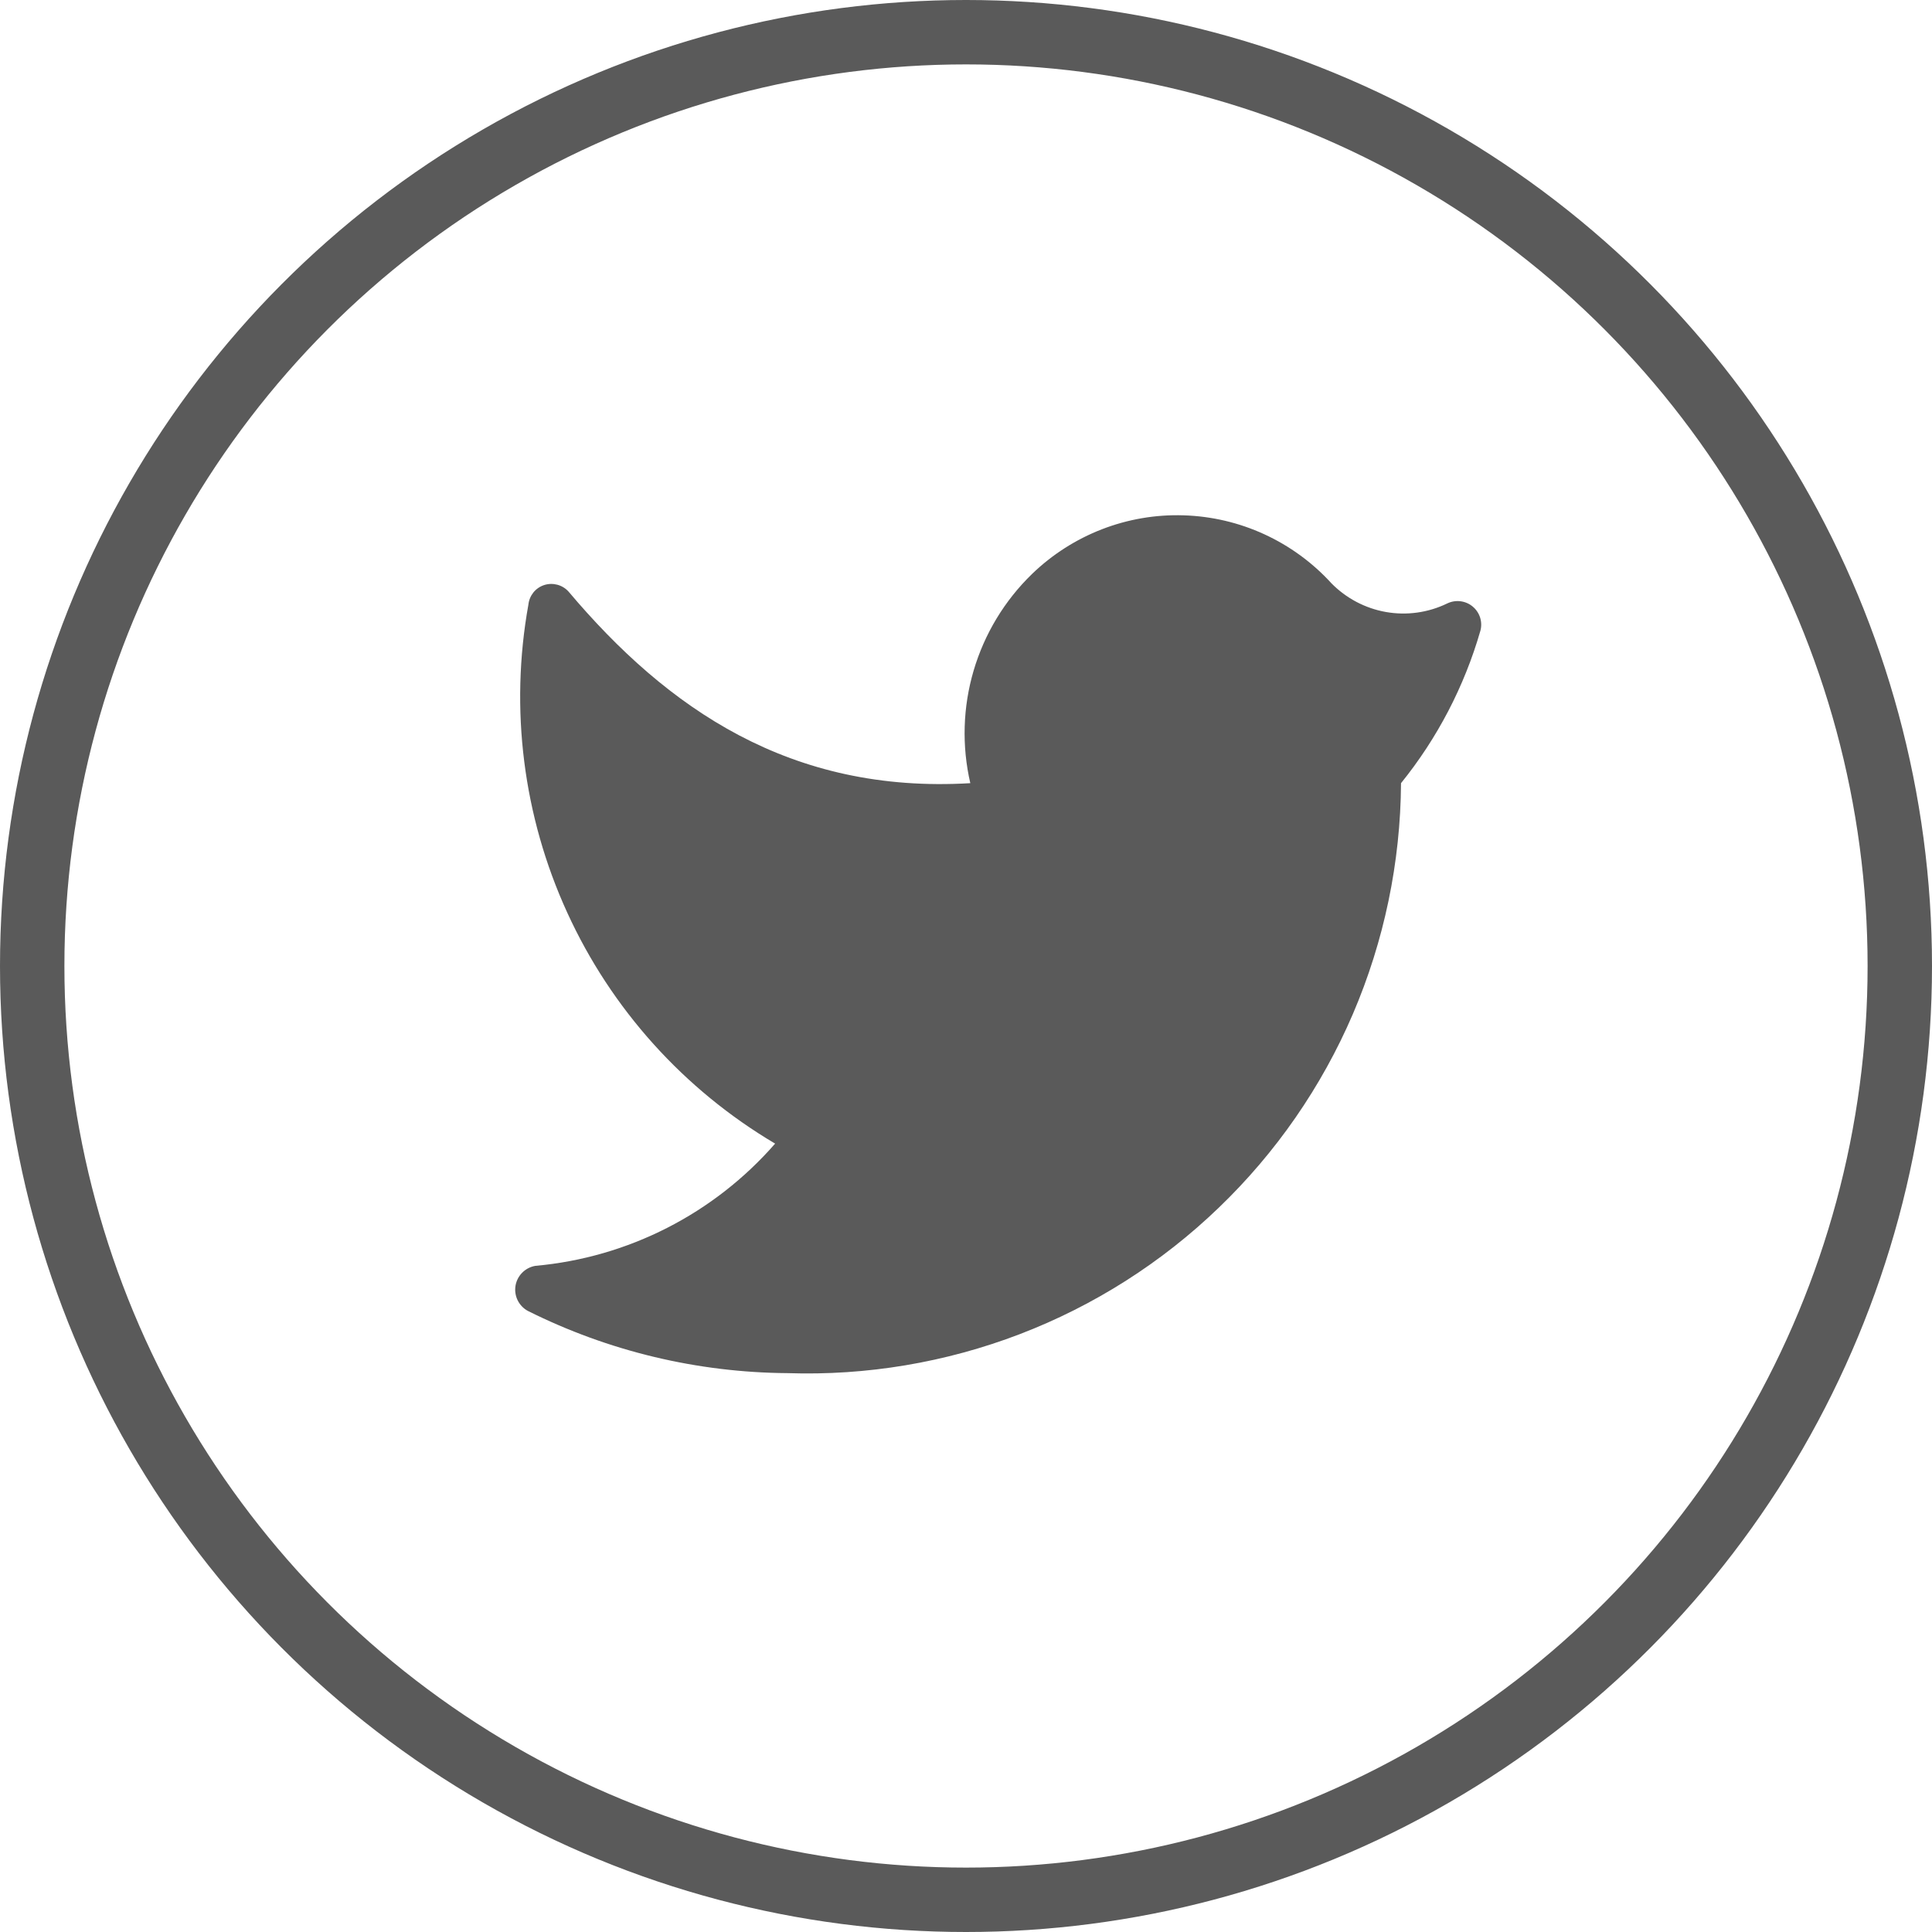 <svg width="30" height="30" viewBox="0 0 30 30" fill="none" xmlns="http://www.w3.org/2000/svg">
<path d="M12.227 21.322C13.459 21.363 14.686 21.157 15.837 20.716C16.987 20.275 18.037 19.608 18.925 18.753C19.814 17.899 20.522 16.876 21.008 15.744C21.493 14.612 21.747 13.393 21.755 12.161C22.319 11.463 22.738 10.659 22.987 9.796C23.006 9.728 23.004 9.656 22.983 9.589C22.961 9.521 22.921 9.462 22.866 9.417C22.812 9.372 22.745 9.344 22.675 9.336C22.605 9.328 22.534 9.34 22.471 9.371C22.175 9.514 21.843 9.56 21.52 9.503C21.198 9.446 20.901 9.289 20.672 9.055C20.38 8.735 20.026 8.477 19.632 8.296C19.238 8.115 18.812 8.015 18.378 8.002C17.945 7.988 17.514 8.062 17.109 8.219C16.705 8.376 16.336 8.612 16.025 8.913C15.599 9.326 15.287 9.842 15.119 10.411C14.951 10.98 14.933 11.583 15.067 12.161C12.277 12.328 10.362 11.004 8.83 9.188C8.784 9.136 8.724 9.099 8.656 9.08C8.589 9.062 8.518 9.063 8.452 9.084C8.386 9.105 8.327 9.145 8.283 9.199C8.24 9.253 8.212 9.319 8.205 9.388C7.913 11.007 8.124 12.677 8.809 14.173C9.493 15.669 10.62 16.92 12.036 17.758C11.086 18.847 9.753 19.527 8.313 19.656C8.236 19.669 8.165 19.706 8.11 19.761C8.055 19.816 8.018 19.887 8.005 19.964C7.992 20.041 8.004 20.121 8.038 20.191C8.073 20.261 8.128 20.319 8.197 20.356C9.449 20.982 10.828 21.312 12.227 21.322Z" fill="#5A5A5A"/>
<circle cx="15" cy="15" r="14.5" stroke="#5A5A5A"/>
</svg>
